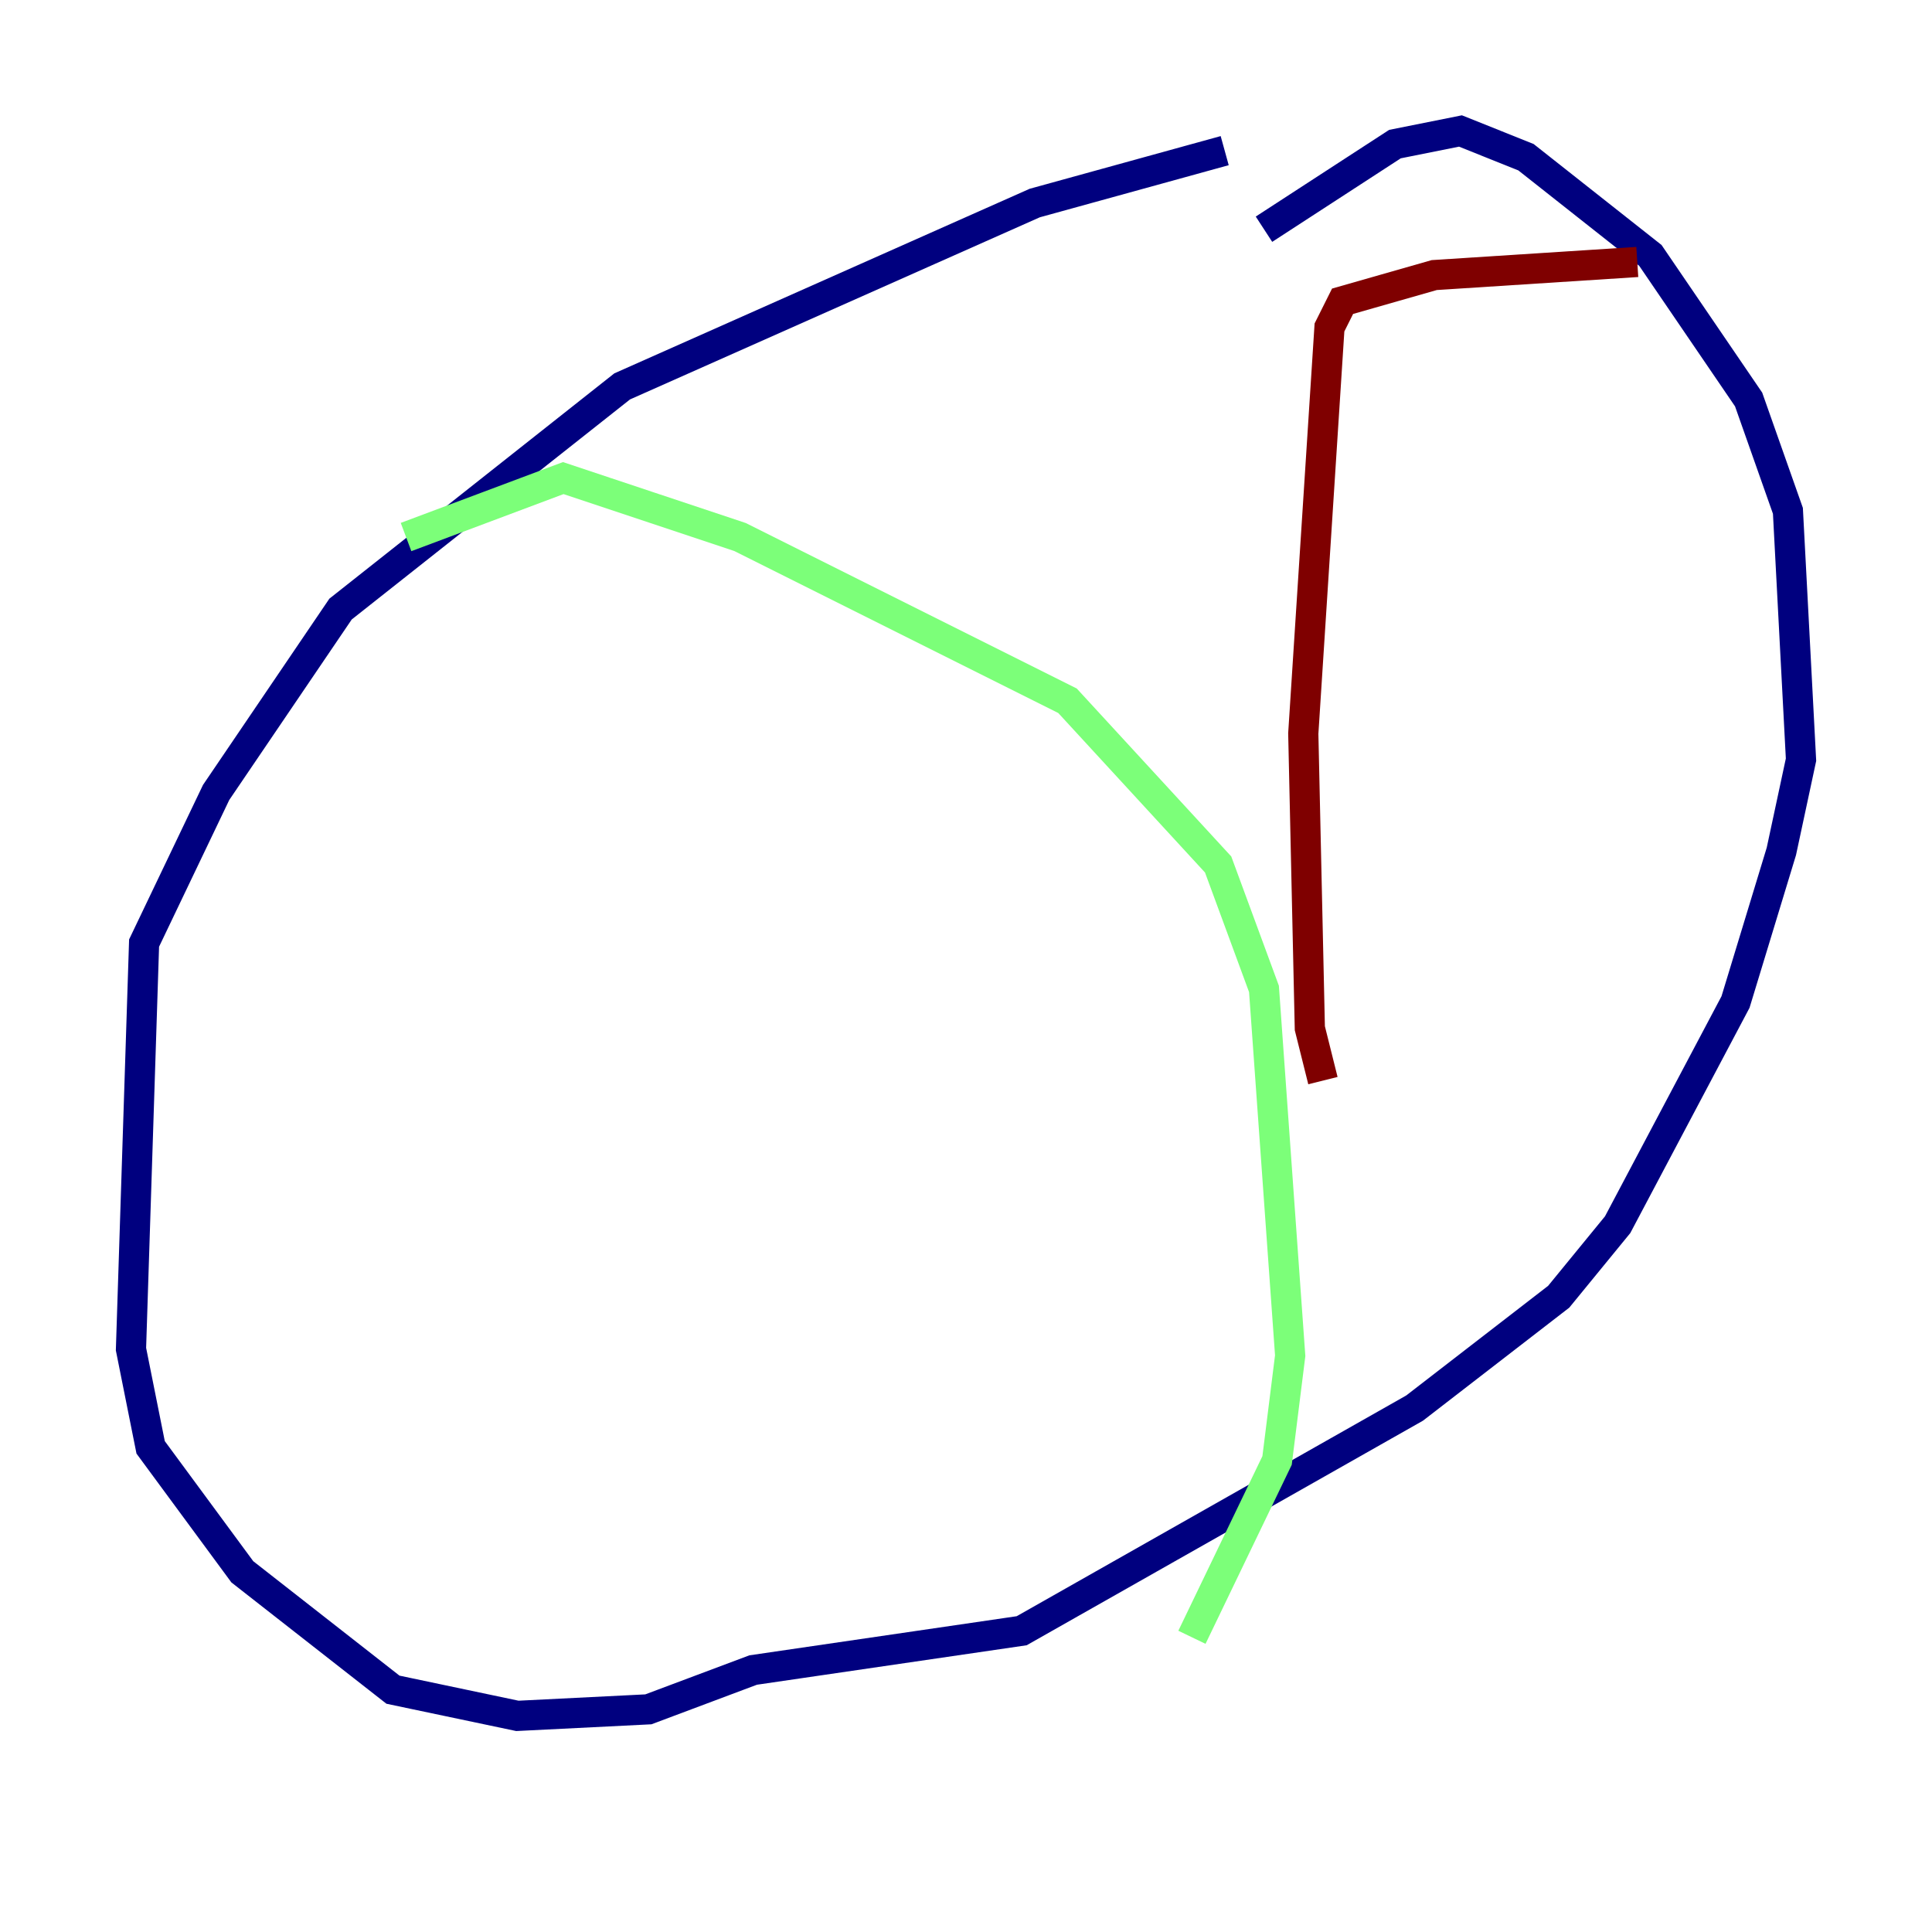 <?xml version="1.0" encoding="utf-8" ?>
<svg baseProfile="tiny" height="128" version="1.2" viewBox="0,0,128,128" width="128" xmlns="http://www.w3.org/2000/svg" xmlns:ev="http://www.w3.org/2001/xml-events" xmlns:xlink="http://www.w3.org/1999/xlink"><defs /><polyline fill="none" points="81.139,9.98 68.556,13.451 41.22,25.6 22.563,40.352 14.319,52.502 9.546,62.481 8.678,89.383 9.98,95.891 16.054,104.136 26.034,111.946 34.278,113.681 42.956,113.248 49.898,110.644 67.688,108.041 93.722,93.288 103.268,85.912 107.173,81.139 114.983,66.386 118.02,56.407 119.322,50.332 118.454,33.844 115.851,26.468 109.342,16.922 101.098,10.414 96.759,8.678 92.42,9.546 83.742,15.186" stroke="#00007f" stroke-width="2" /><polyline fill="none" points="26.902,35.58 37.315,31.675 49.031,35.58 70.725,46.427 80.705,57.275 83.742,65.519 85.478,89.817 84.61,96.759 78.969,108.475" stroke="#7cff79" stroke-width="2" /><polyline fill="none" points="108.475,17.356 95.024,18.224 88.949,19.959 88.081,21.695 86.346,48.597 86.78,68.122 87.647,71.593" stroke="#7f0000" stroke-width="2" /></svg>